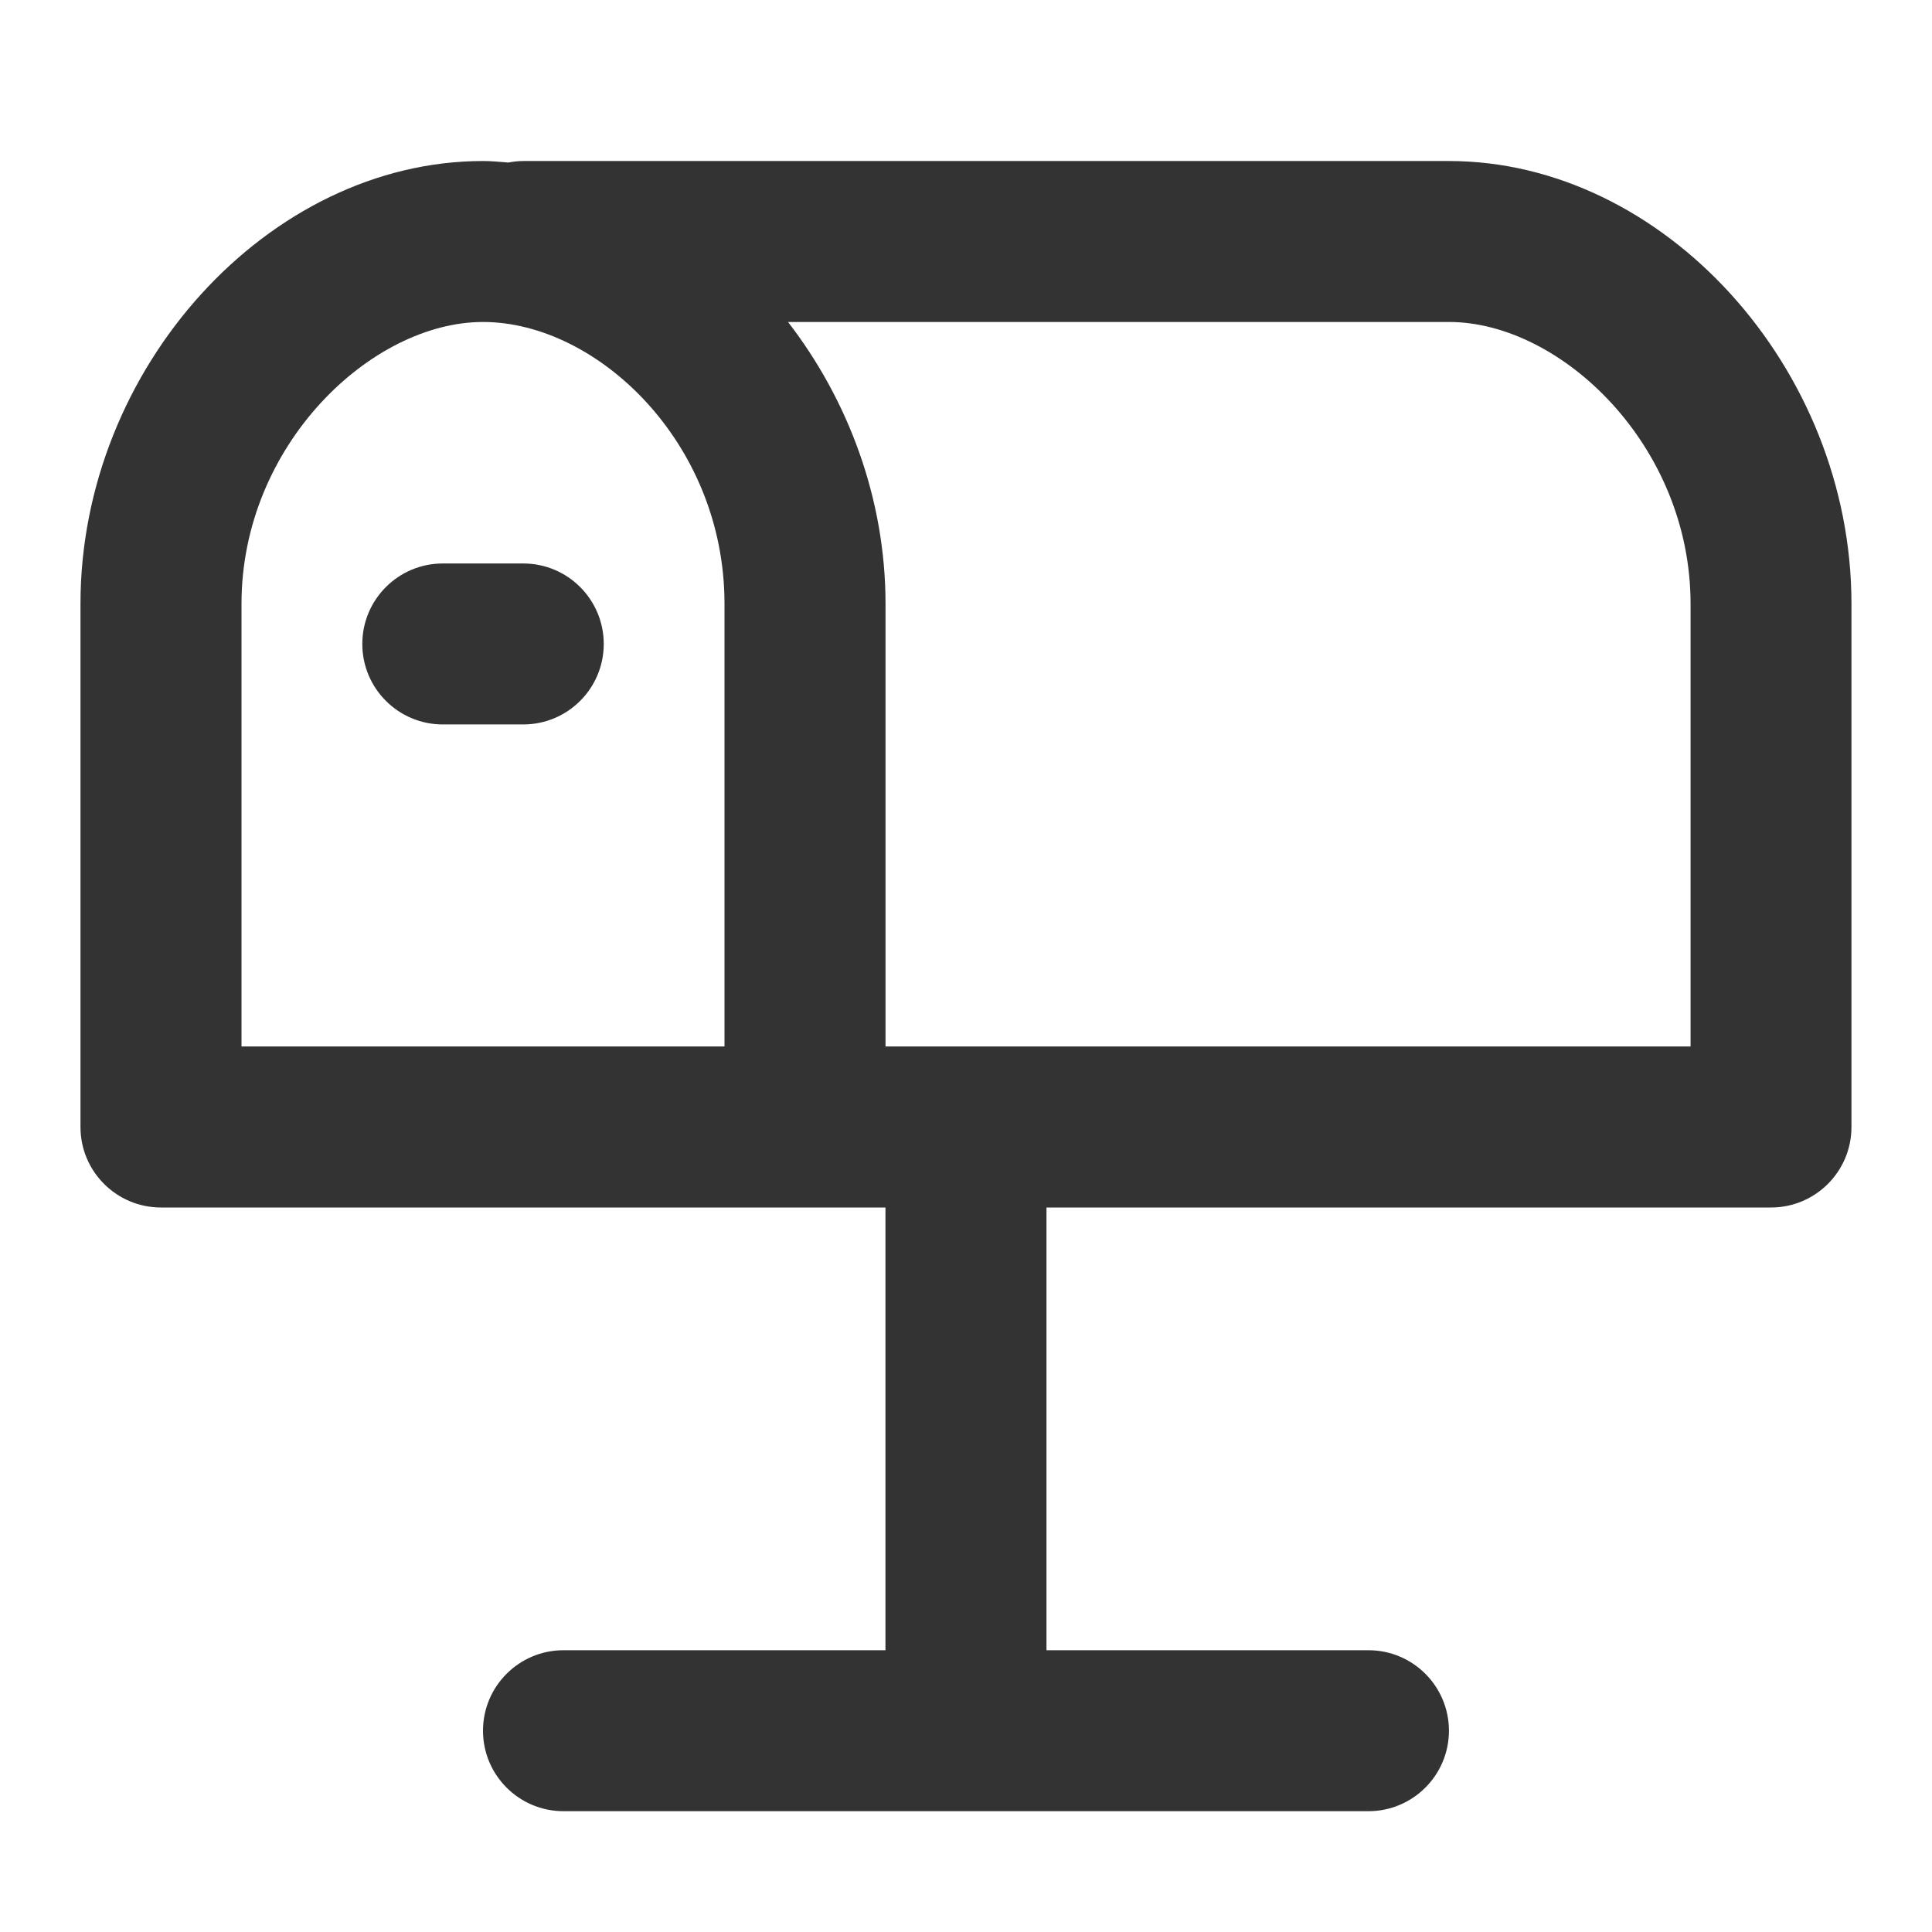 <?xml version="1.0" encoding="utf-8"?>
<!-- Generated by IcoMoon.io -->
<!DOCTYPE svg PUBLIC "-//W3C//DTD SVG 1.1//EN" "http://www.w3.org/Graphics/SVG/1.1/DTD/svg11.dtd">
<svg version="1.1" xmlns="http://www.w3.org/2000/svg" xmlns:xlink="http://www.w3.org/1999/xlink" width="32" height="32" viewBox="0 0 32 32">
<path fill="#333333" d="M24 2.667h-15.333c-0.085 0-0.167 0.010-0.248 0.025-0.139-0.011-0.278-0.025-0.419-0.025-3.551 0-6.667 3.427-6.667 7.333v8.667c0 0.736 0.597 1.333 1.333 1.333h12v7.333h-5.333c-0.736 0-1.333 0.597-1.333 1.333s0.597 1.333 1.333 1.333h13.333c0.736 0 1.333-0.597 1.333-1.333s-0.597-1.333-1.333-1.333h-5.333v-7.333h12c0.736 0 1.333-0.597 1.333-1.333v-8.667c0-3.907-3.115-7.333-6.667-7.333zM4 17.333v-7.333c0-2.628 2.151-4.667 4-4.667 1.889 0 4 1.996 4 4.667v7.333h-8zM28 17.333h-13.333v-7.333c0-1.738-0.619-3.378-1.615-4.667h10.949c1.849 0 4 2.039 4 4.667v7.333z"></path>
<path fill="#333333" d="M8.667 9.333h-1.333c-0.736 0-1.333 0.597-1.333 1.333s0.597 1.333 1.333 1.333h1.333c0.736 0 1.333-0.597 1.333-1.333s-0.597-1.333-1.333-1.333z"></path>
</svg>

